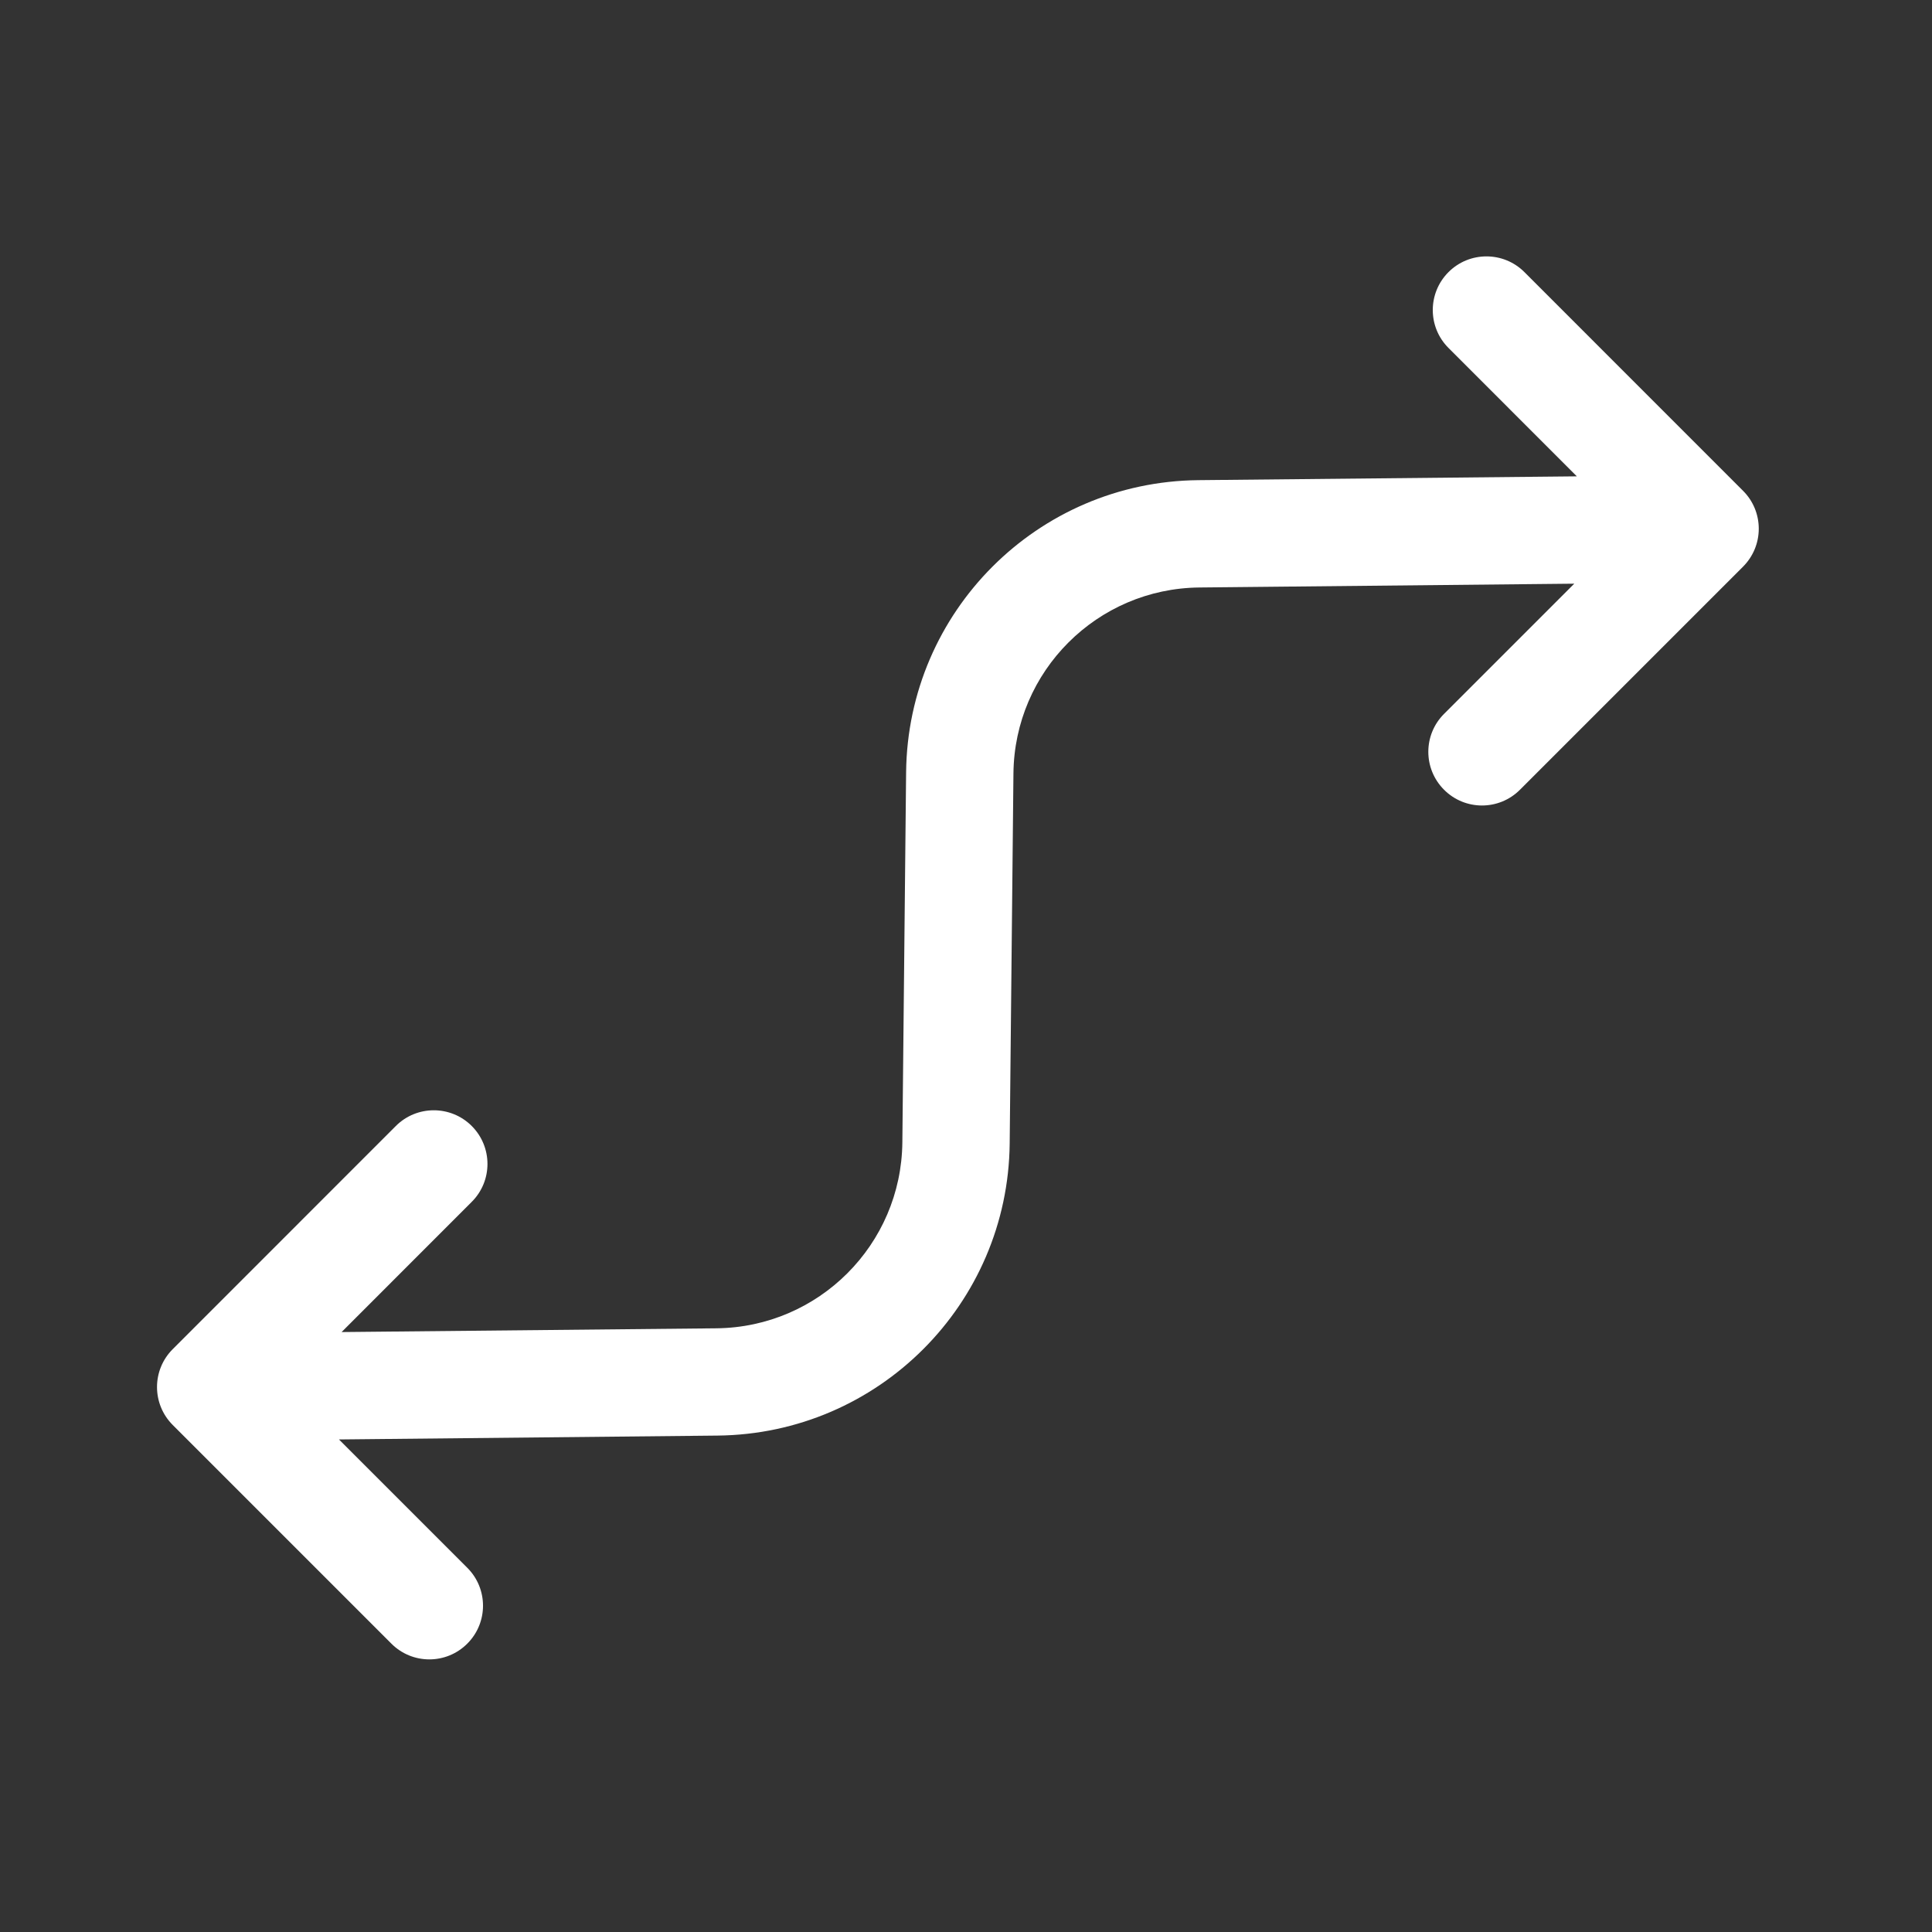 <svg width="36" height="36" viewBox="0 0 36 36" fill="none" xmlns="http://www.w3.org/2000/svg">
<rect x="0" y="0" width="36" height="36" fill="#333333" stroke="none"/>
<path fill-rule="evenodd" clip-rule="evenodd" d="M28.405 5.07L32.479 9.145C32.667 9.332 32.772 9.586 32.772 9.852C32.772 10.117 32.667 10.371 32.479 10.559L28.322 14.716C27.932 15.107 27.298 15.107 26.908 14.716C26.517 14.325 26.517 13.692 26.908 13.302L29.334 10.876L22.348 10.947C20.443 10.966 18.903 12.506 18.884 14.411L18.814 21.306C18.784 24.3 16.364 26.72 13.37 26.75L6.316 26.822L8.707 29.213C9.098 29.603 9.098 30.237 8.707 30.627C8.317 31.018 7.683 31.018 7.293 30.627L3.219 26.553C2.828 26.162 2.828 25.529 3.219 25.139L7.376 20.981C7.766 20.591 8.4 20.591 8.79 20.981C9.181 21.372 9.181 22.005 8.79 22.395L6.365 24.821L13.35 24.751C15.255 24.731 16.795 23.192 16.814 21.286L16.884 14.391C16.914 11.397 19.334 8.977 22.328 8.947L29.382 8.876L26.991 6.484C26.6 6.094 26.6 5.461 26.991 5.07C27.381 4.68 28.015 4.68 28.405 5.07Z" fill="white"/>
</svg>
